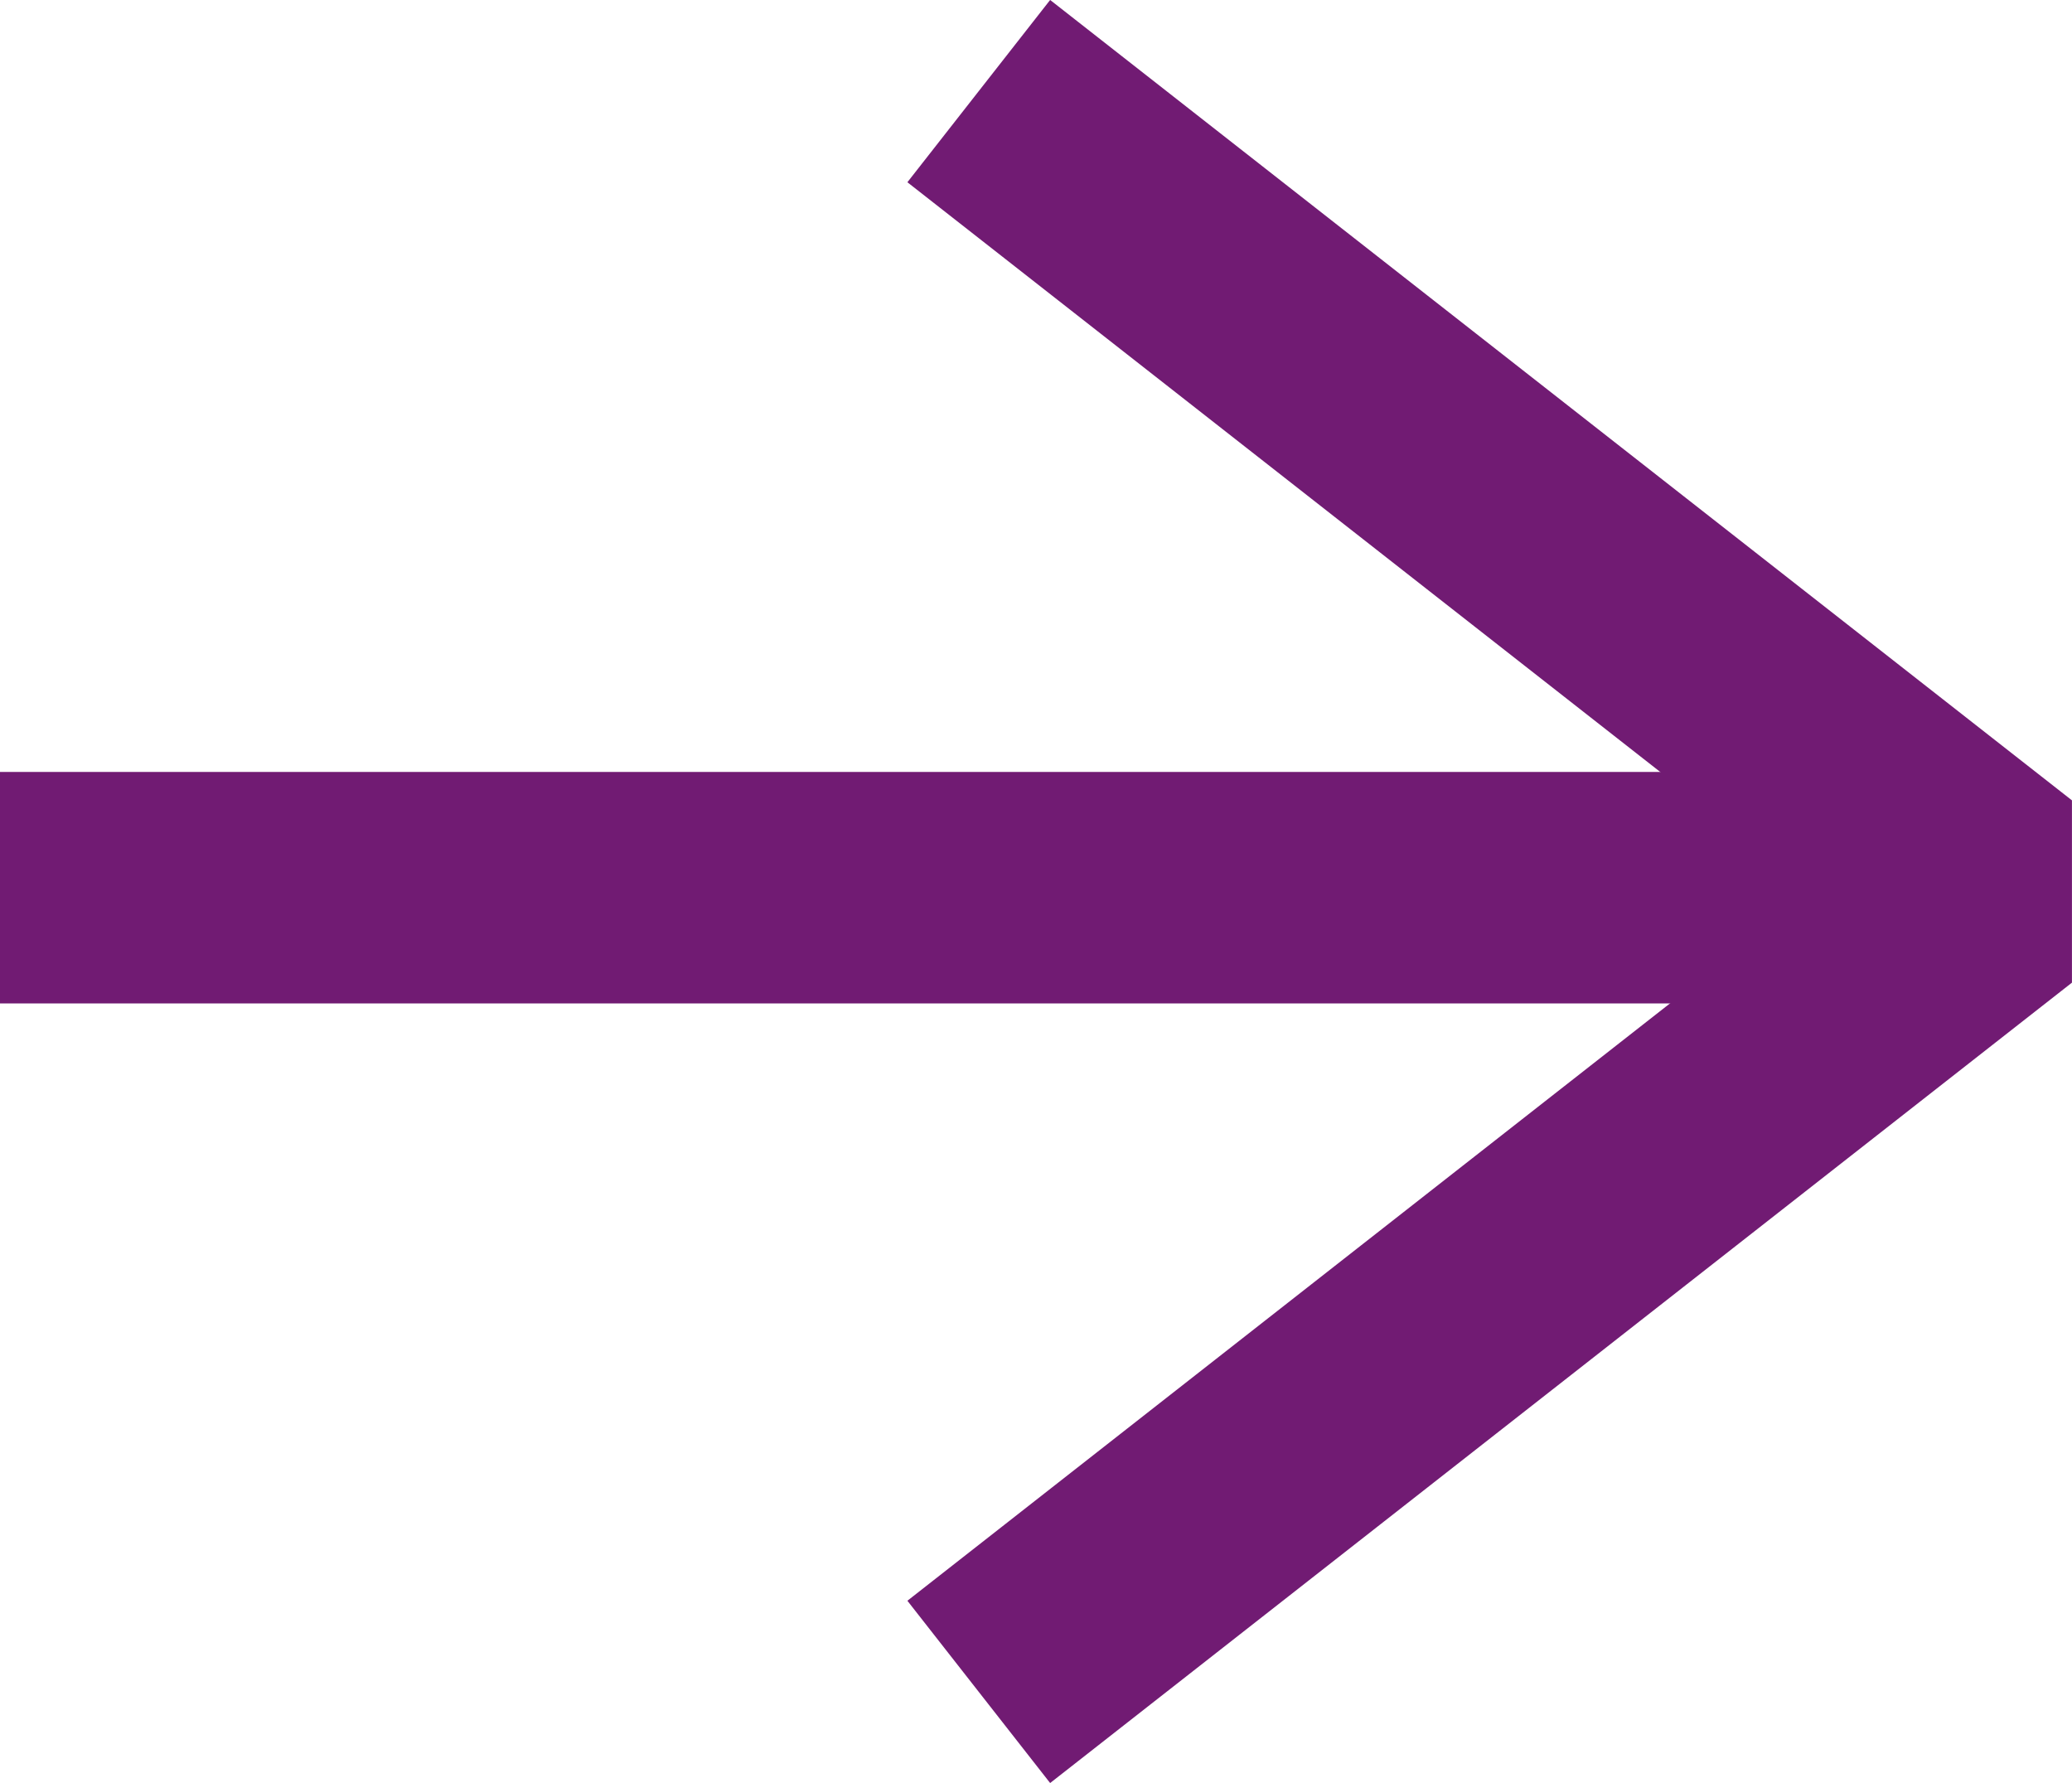 <svg xmlns="http://www.w3.org/2000/svg" width="17.901" height="15.402" viewBox="0 0 17.901 15.402">
  <g id="Group_3518" data-name="Group 3518" transform="translate(17.284 0.787) rotate(90)">
    <path id="Path_623" data-name="Path 623" d="M0,8.828,6.914,0l6.914,8.828" transform="translate(0 0)" fill="none" stroke="#711b73" stroke-linejoin="bevel" stroke-width="2"/>
    <line id="Line_32" data-name="Line 32" y2="16.776" transform="translate(6.881 0.508)" fill="none" stroke="#711b73" stroke-width="2"/>
  </g>
</svg>
